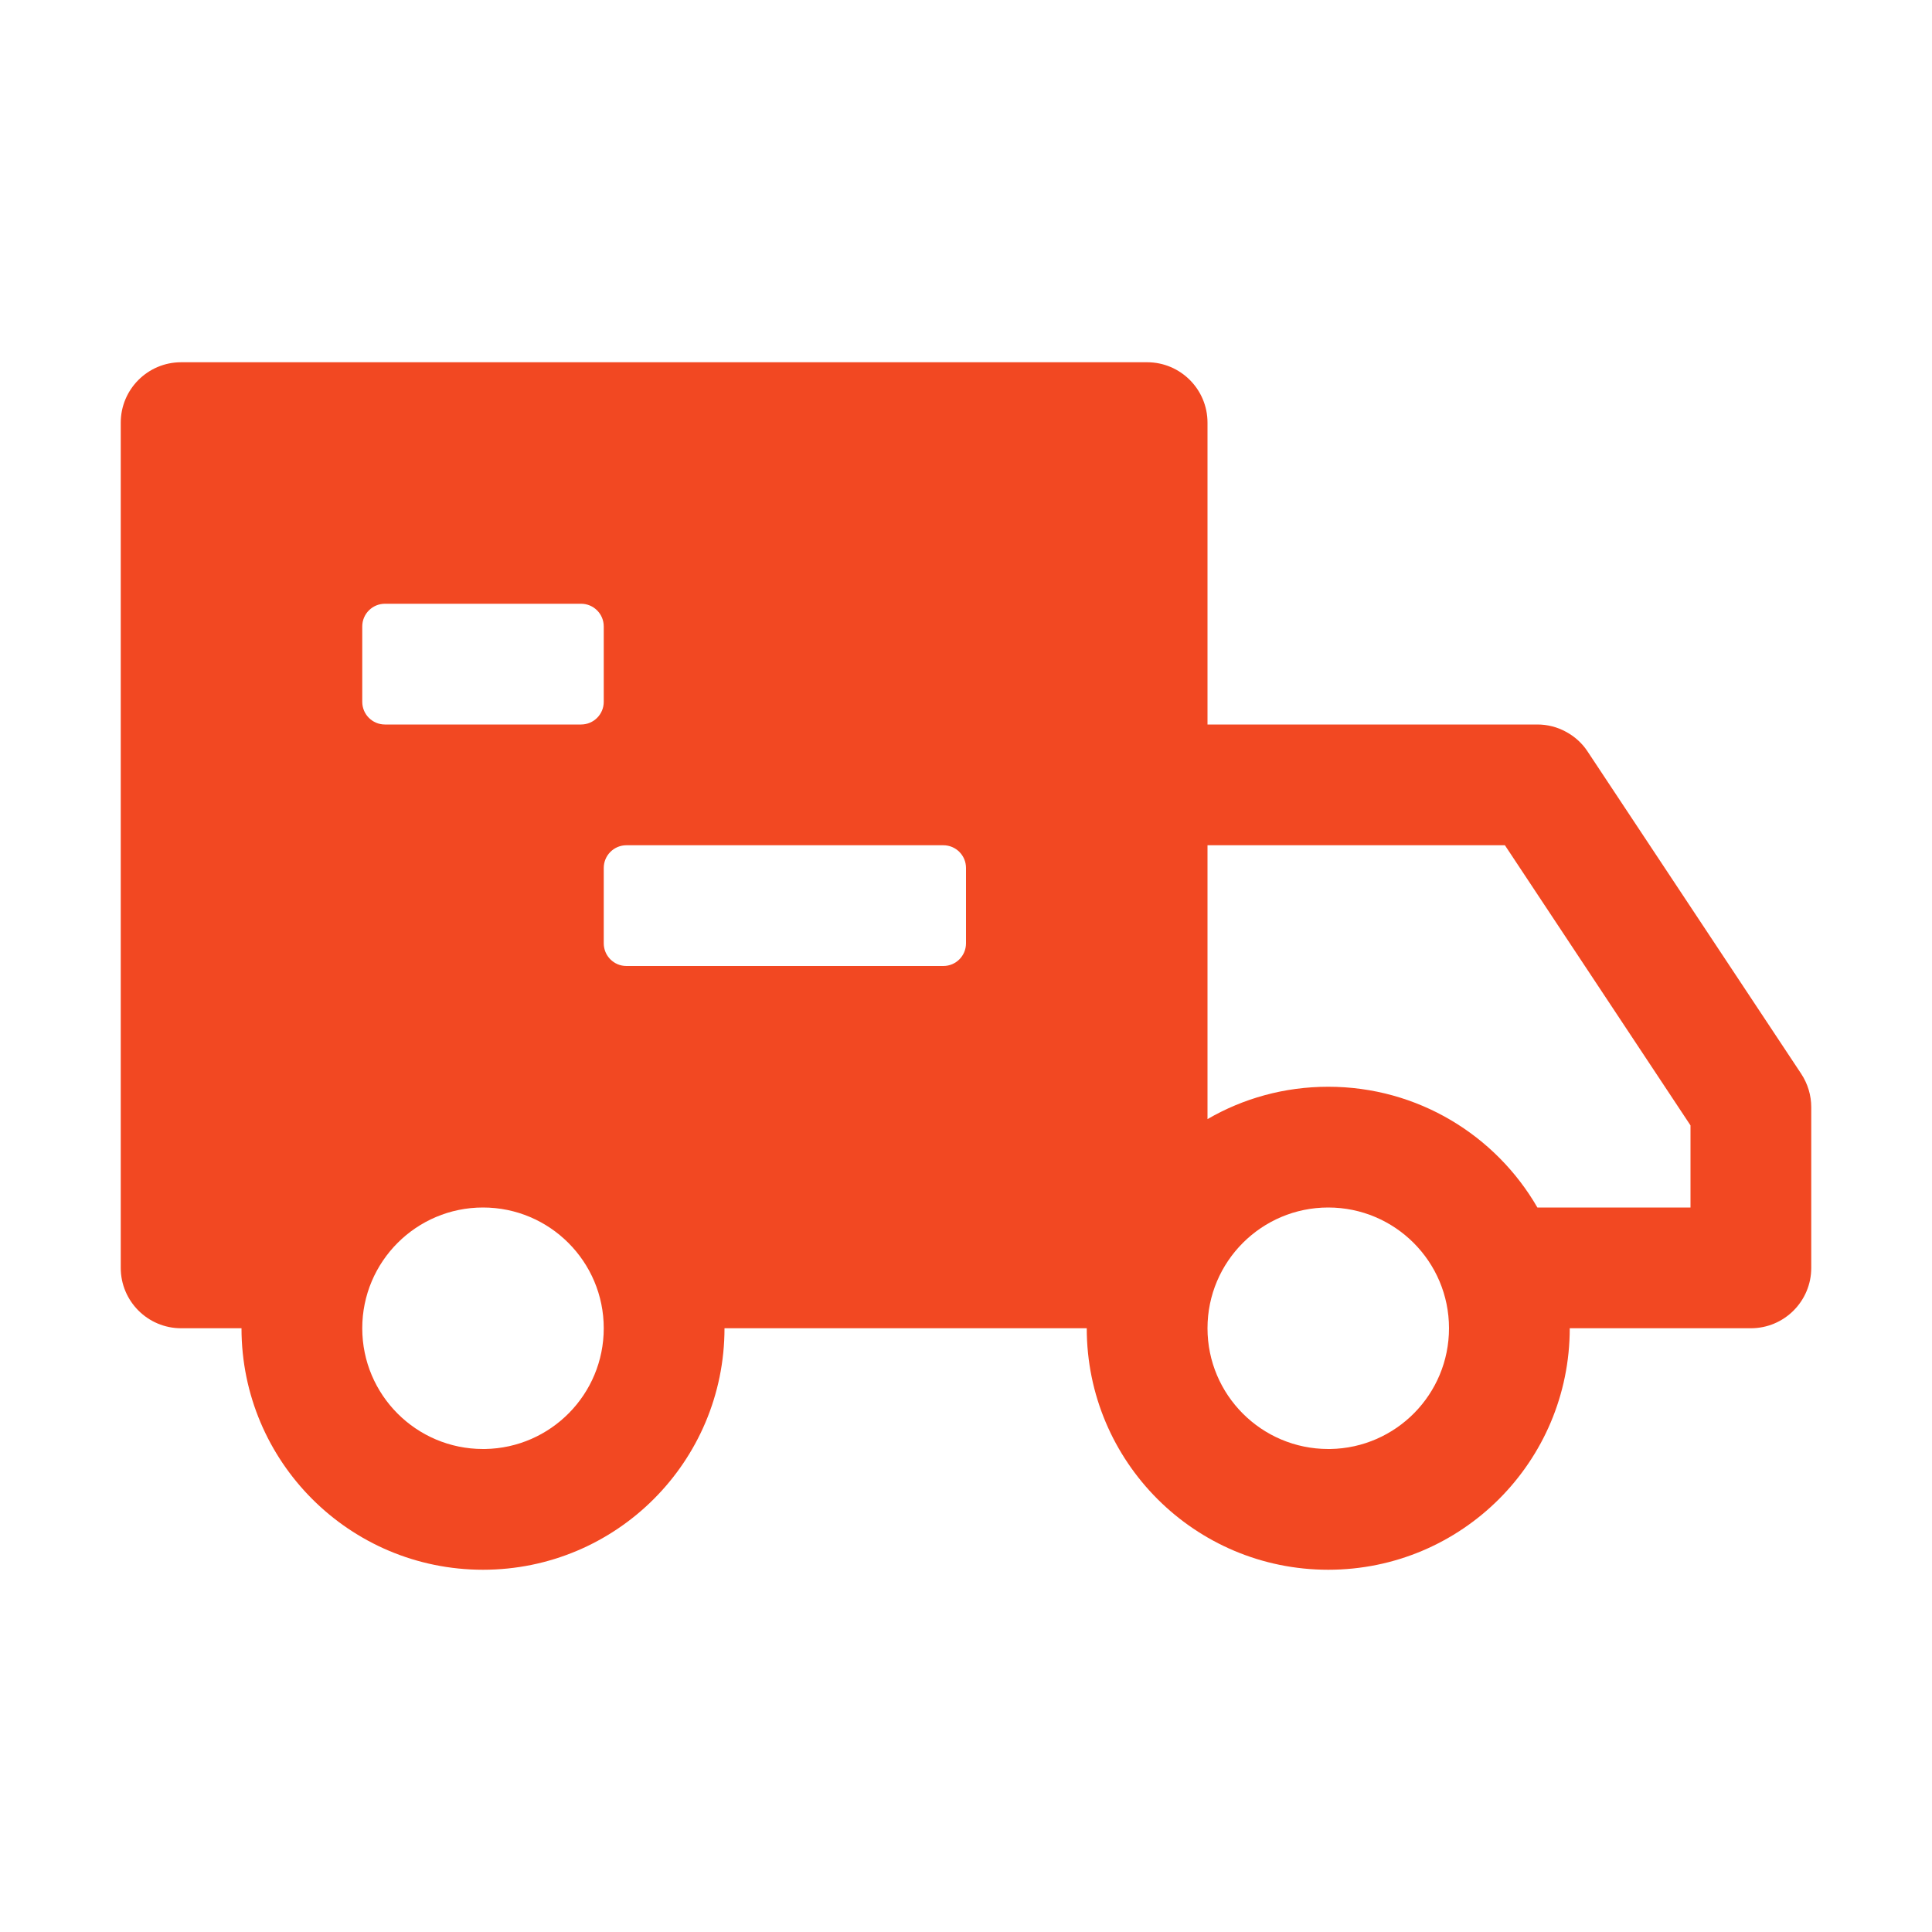 <svg width="16" height="16" viewBox="0 0 16 16" fill="none" xmlns="http://www.w3.org/2000/svg">
<path fill-rule="evenodd" clip-rule="evenodd" d="M9.5 3C9.776 3 10 3.224 10 3.5V6H12.732C12.814 6 12.895 6.02 12.968 6.06C13.041 6.099 13.103 6.155 13.148 6.224L14.917 8.893C14.971 8.975 15 9.071 15 9.169V10.5C15 10.776 14.776 11 14.5 11H13C13 12.105 12.105 13 11 13C9.895 13 9 12.105 9 11H6C6 12.105 5.105 13 4 13C2.895 13 2 12.105 2 11H1.5C1.224 11 1 10.776 1 10.5V3.5C1 3.224 1.224 3 1.5 3H9.5ZM4 10C3.448 10 3 10.448 3 11C3 11.552 3.448 12 4 12L4.017 12C4.561 11.991 5 11.547 5 11C5 10.448 4.552 10 4 10ZM11 10C10.448 10 10 10.448 10 11C10 11.552 10.448 12 11 12L11.017 12C11.561 11.991 12 11.547 12 11C12 10.448 11.552 10 11 10ZM12.463 7H10V9.268C10.294 9.097 10.636 9 11 9C11.74 9 12.387 9.402 12.732 10H14V9.32L12.463 7ZM7.812 7H5.188C5.084 7 5 7.084 5 7.188V7.812C5 7.916 5.084 8 5.188 8H7.812C7.916 8 8 7.916 8 7.812V7.188C8 7.084 7.916 7 7.812 7ZM4.812 5H3.188C3.084 5 3 5.084 3 5.188V5.812C3 5.916 3.084 6 3.188 6H4.812C4.916 6 5 5.916 5 5.812V5.188C5 5.084 4.916 5 4.812 5Z" fill="#F24822"/>
</svg>
